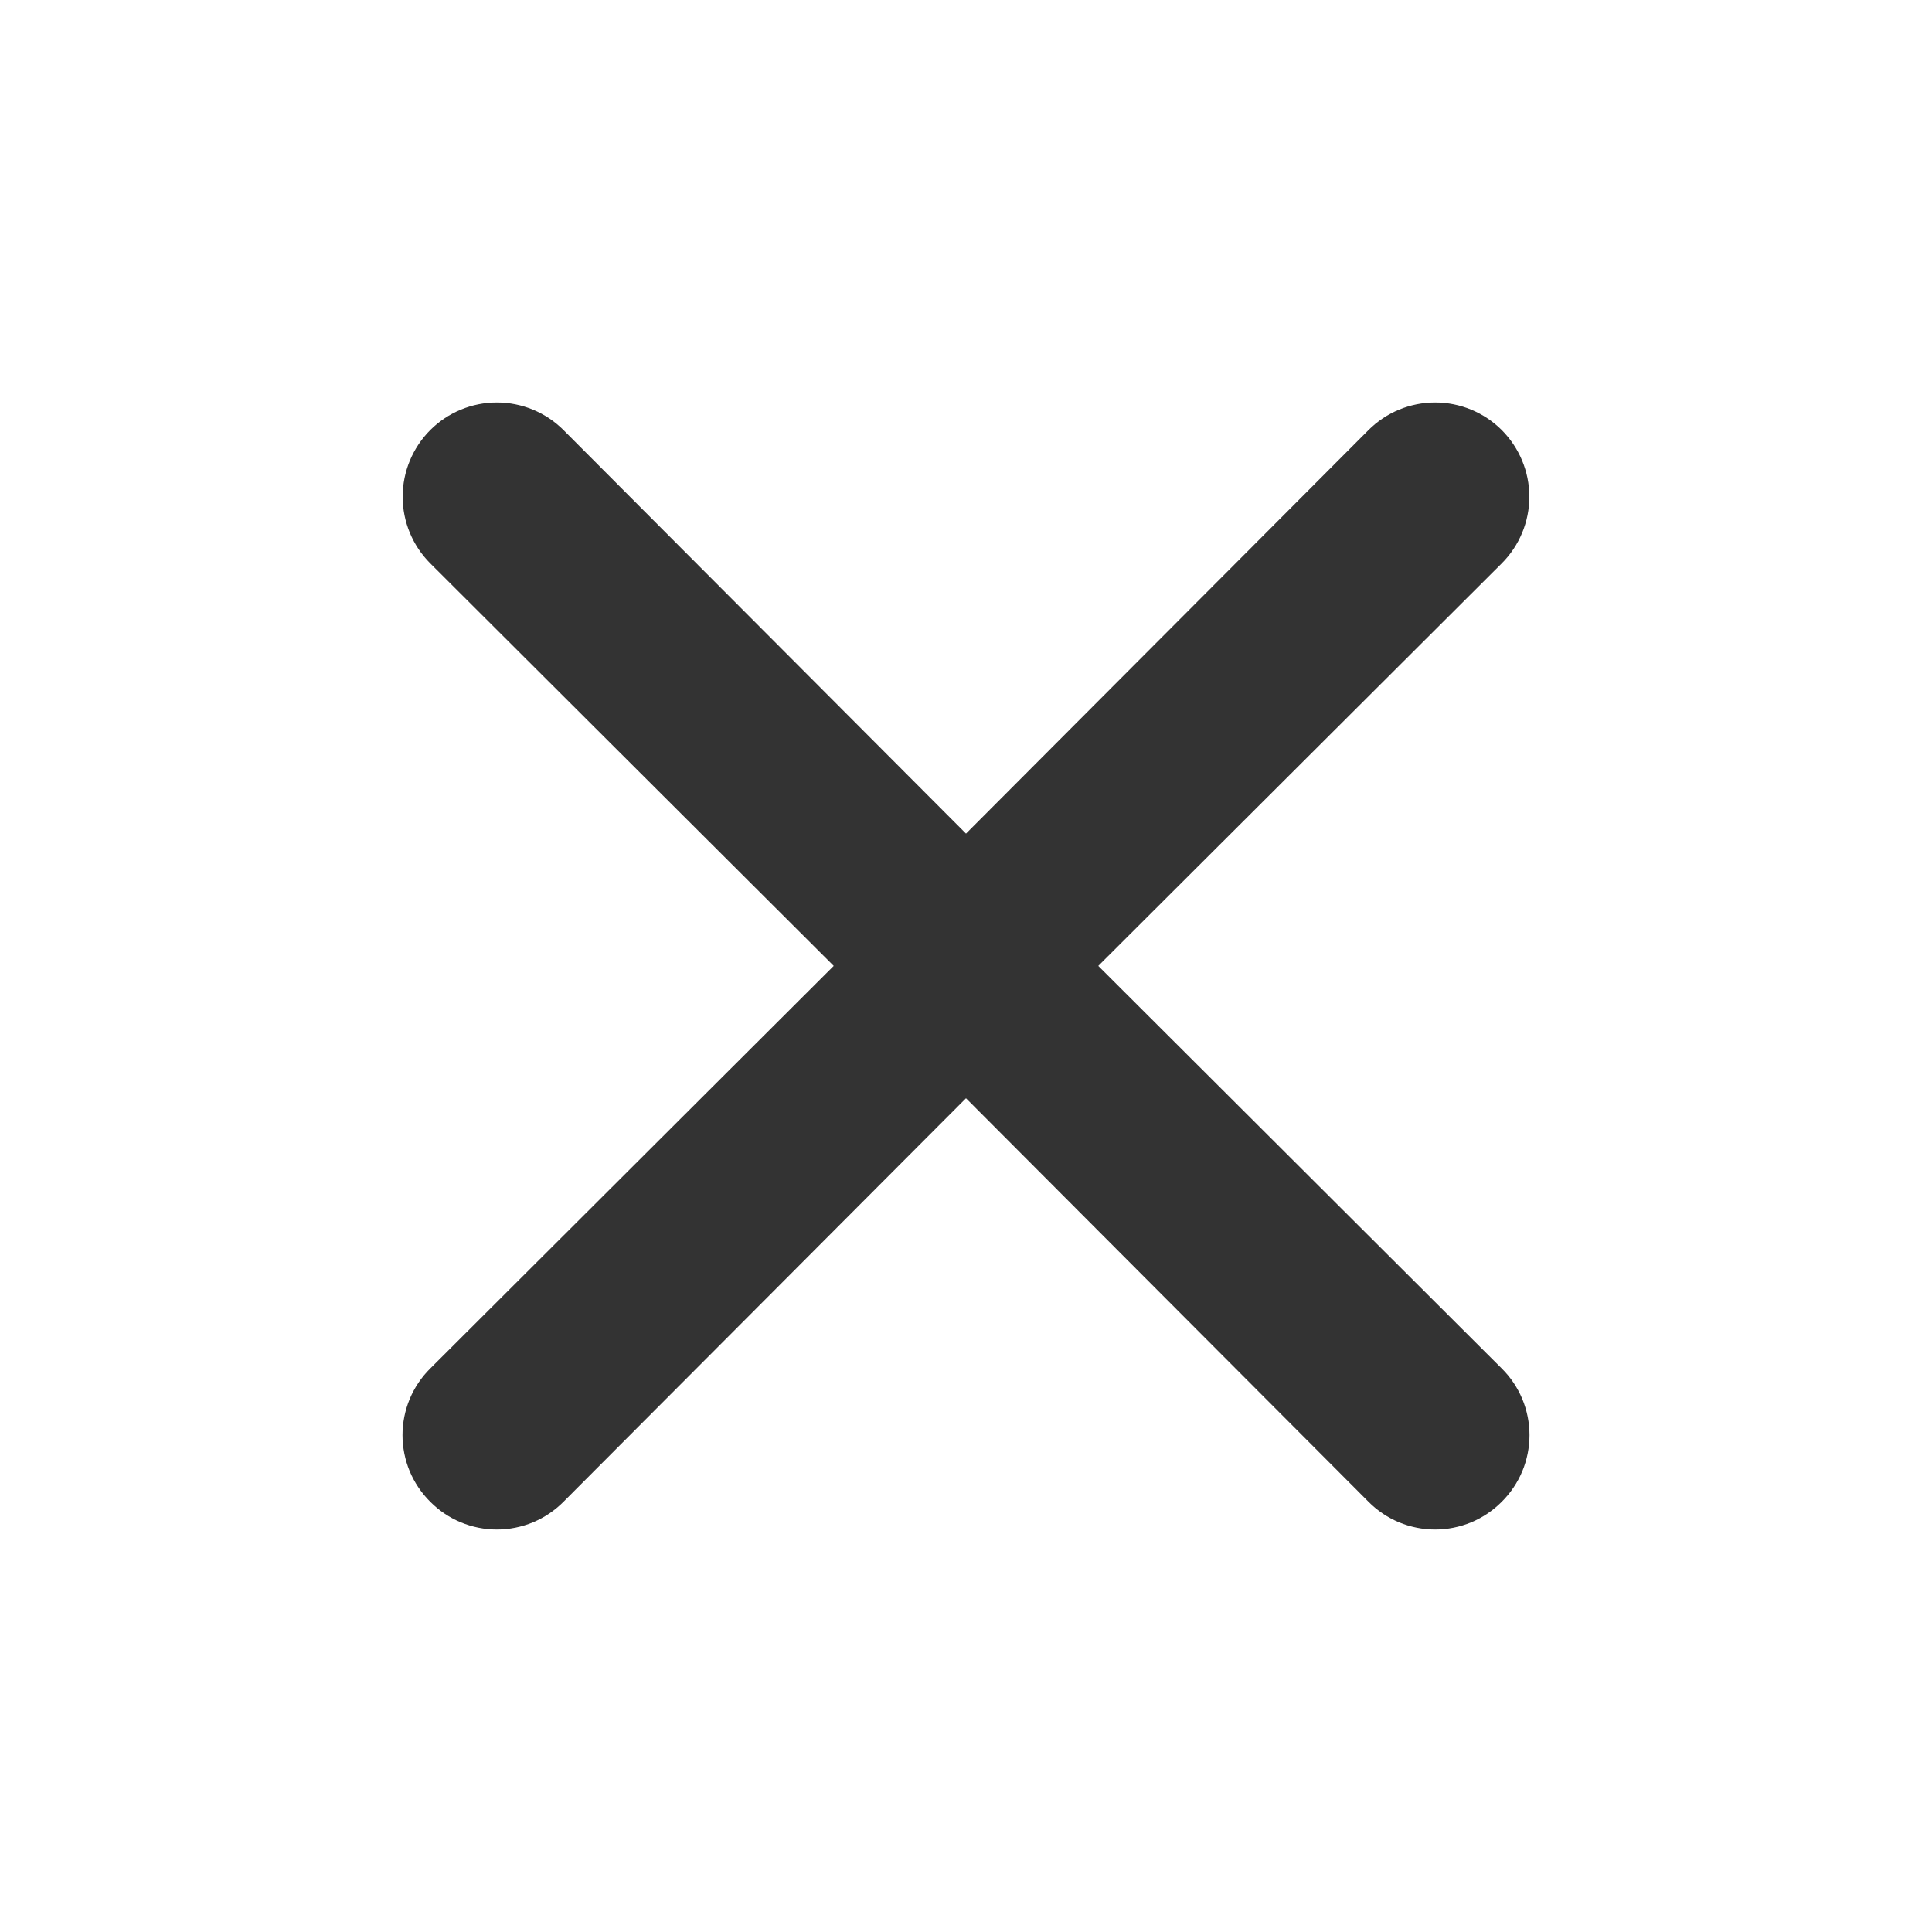 <svg width="36" height="36" viewBox="0 0 36 36" fill="none" xmlns="http://www.w3.org/2000/svg">
<path d="M20.465 17.998L27.983 10.497C28.312 10.168 28.497 9.721 28.497 9.256C28.497 8.79 28.312 8.344 27.983 8.014C27.654 7.685 27.207 7.5 26.742 7.5C26.276 7.5 25.829 7.685 25.5 8.014L18 15.533L10.5 8.014C10.171 7.685 9.724 7.5 9.258 7.5C8.793 7.5 8.346 7.685 8.017 8.014C7.688 8.344 7.503 8.79 7.503 9.256C7.503 9.721 7.688 10.168 8.017 10.497L15.535 17.998L8.017 25.5C7.853 25.662 7.723 25.856 7.634 26.069C7.546 26.282 7.5 26.511 7.5 26.741C7.5 26.972 7.546 27.201 7.634 27.414C7.723 27.627 7.853 27.82 8.017 27.983C8.18 28.147 8.373 28.277 8.586 28.366C8.799 28.454 9.028 28.5 9.258 28.5C9.489 28.5 9.718 28.454 9.931 28.366C10.144 28.277 10.337 28.147 10.5 27.983L18 20.464L25.5 27.983C25.663 28.147 25.856 28.277 26.069 28.366C26.282 28.454 26.511 28.5 26.742 28.5C26.972 28.5 27.201 28.454 27.414 28.366C27.627 28.277 27.82 28.147 27.983 27.983C28.147 27.82 28.277 27.627 28.366 27.414C28.454 27.201 28.5 26.972 28.5 26.741C28.5 26.511 28.454 26.282 28.366 26.069C28.277 25.856 28.147 25.662 27.983 25.5L20.465 17.998Z" fill="#333333"/>
</svg>
